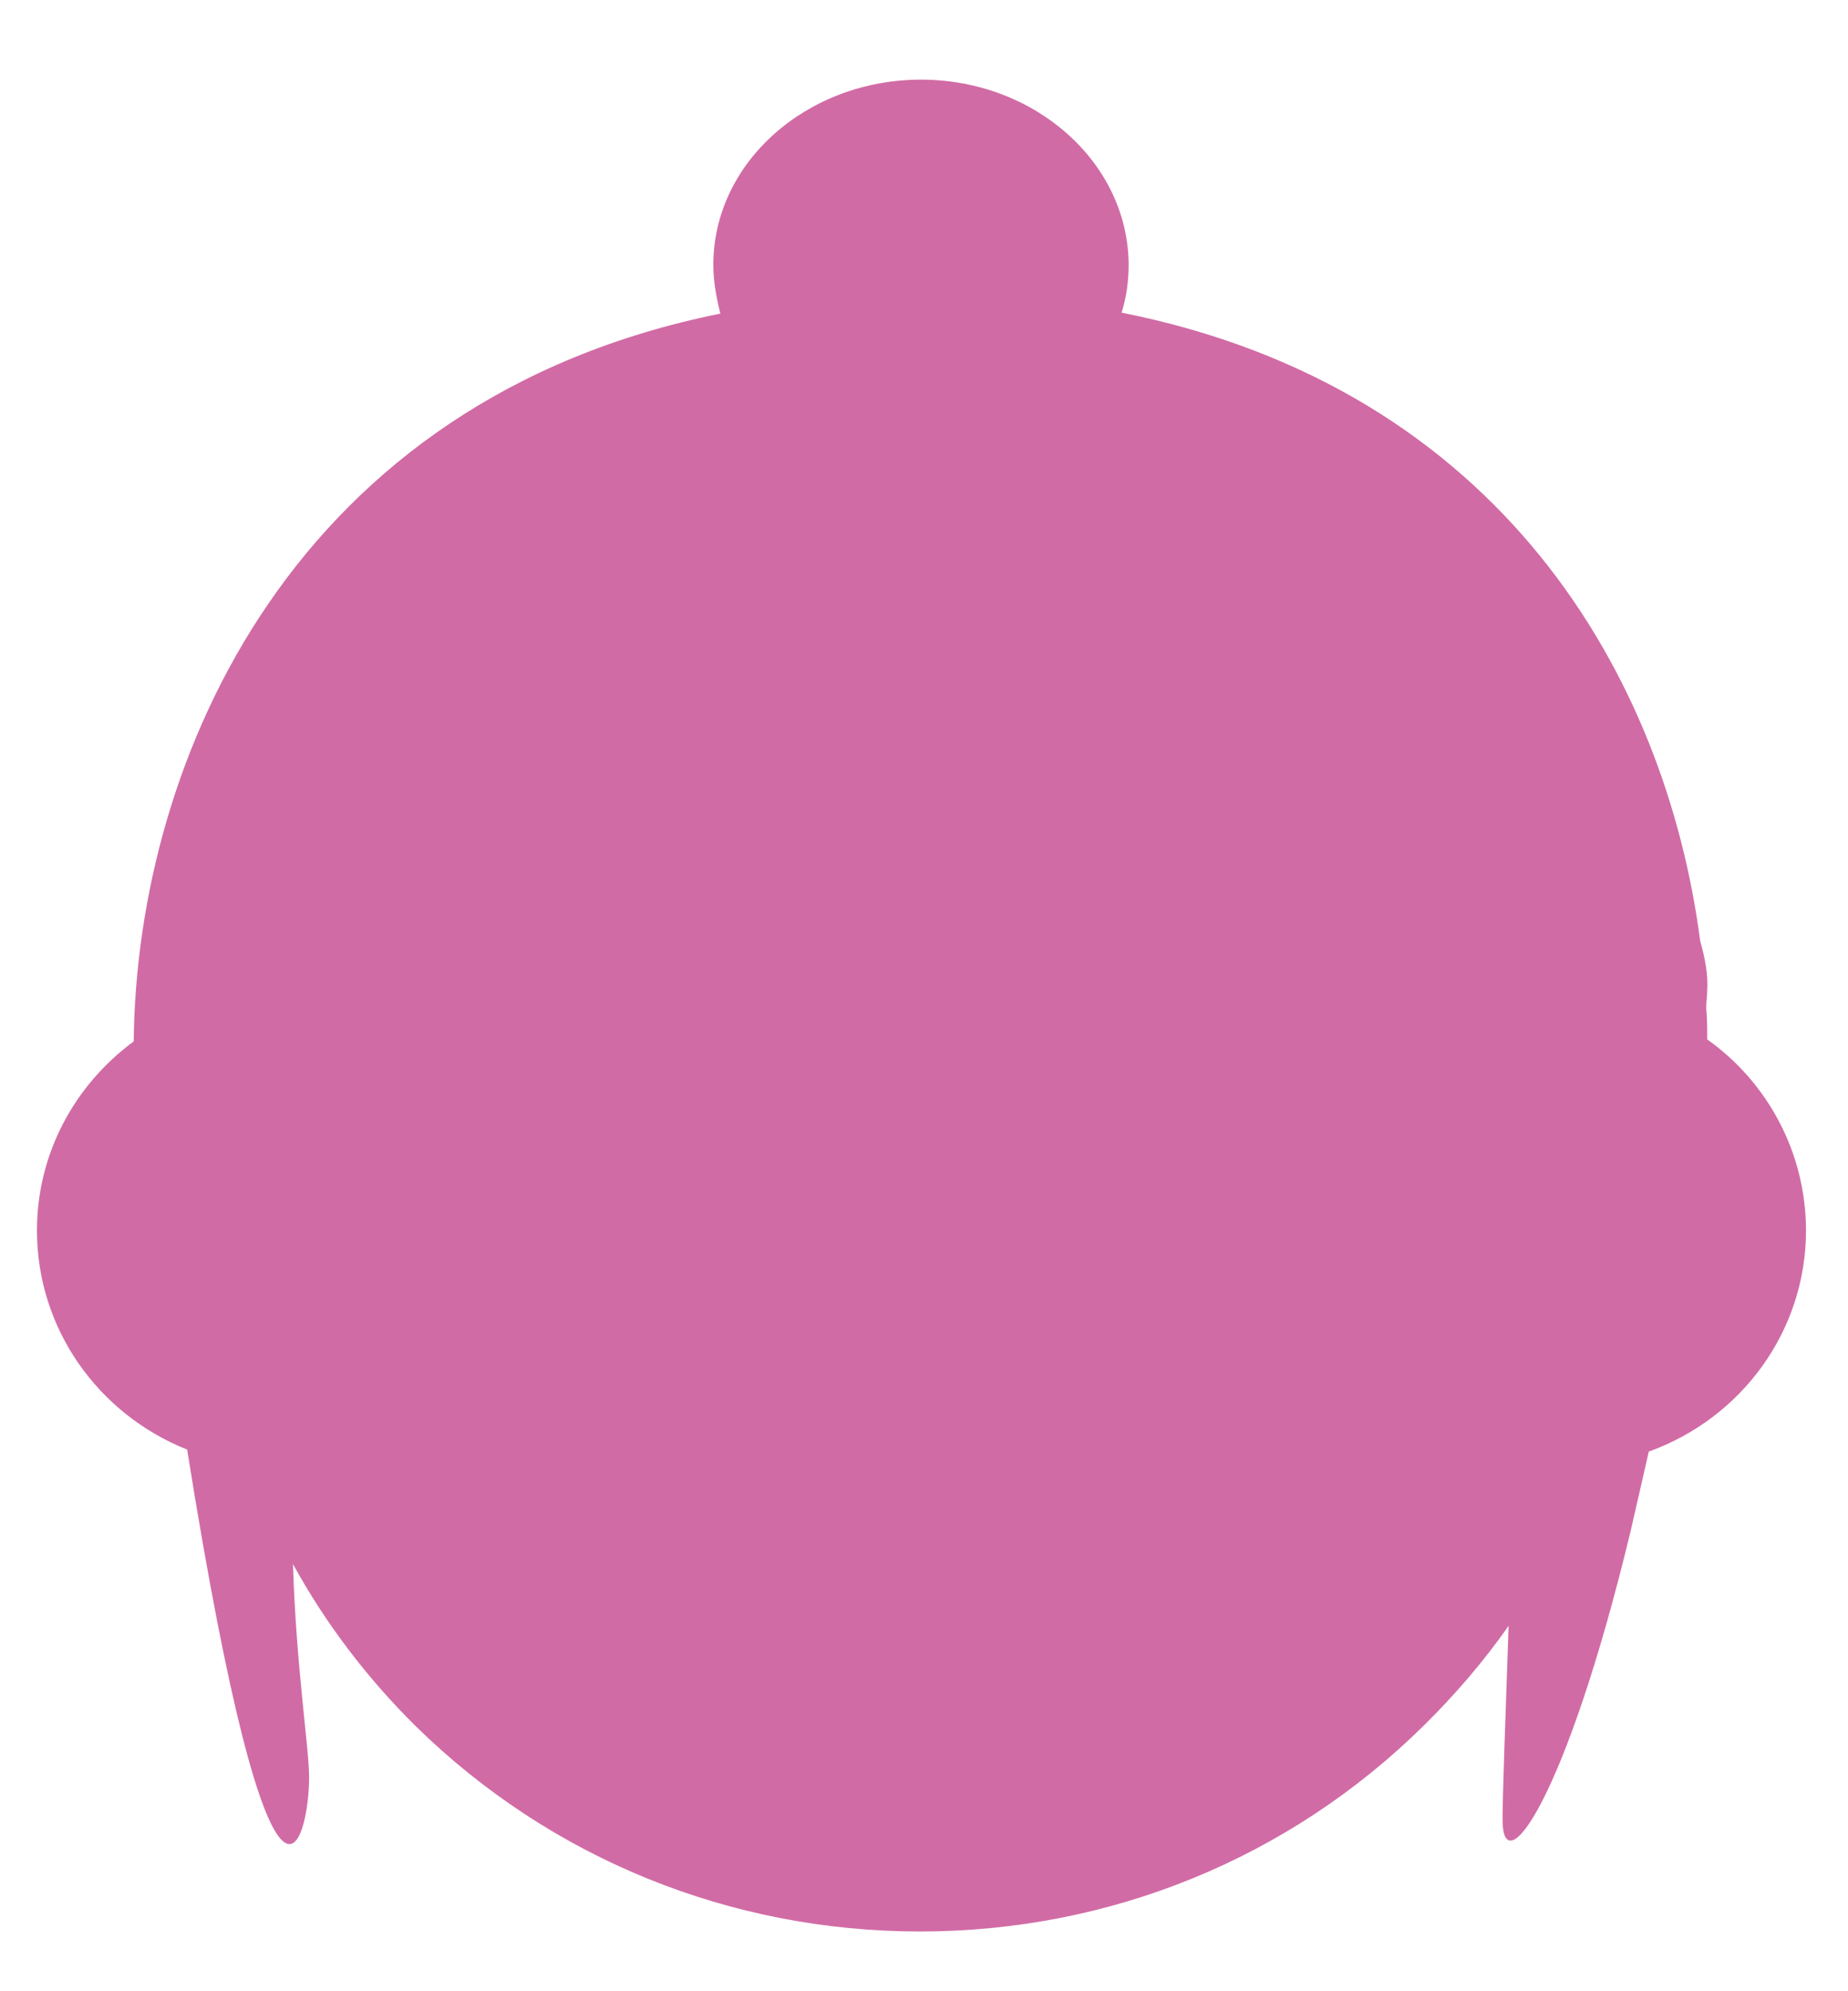 ﻿<?xml version="1.0" encoding="utf-8"?>
<svg version="1.1" xmlns:xlink="http://www.w3.org/1999/xlink" width="26px" height="28px" xmlns="http://www.w3.org/2000/svg">
  <g transform="matrix(1 0 0 1 -727 -514 )">
    <path d="M 24.019 14.616  C 24.019 14.462  24.019 14.322  24.005 14.168  C 24.005 14.084  24.019 14.014  24.019 13.93  C 24.033 13.706  23.991 13.482  23.92 13.23  C 23.438 9.534  21.126 5.46  15.78 4.396  C 15.851 4.172  15.879 3.948  15.879 3.71  C 15.865 2.282  14.56 1.12  12.957 1.12  C 11.355 1.12  10.036 2.282  10.036 3.724  C 10.036 3.962  10.079 4.186  10.135 4.41  C 4.151 5.614  1.924 10.654  1.881 14.644  C 1.045 15.26  0.52 16.226  0.52 17.304  C 0.52 18.676  1.371 19.88  2.633 20.384  C 3.839 27.93  4.349 25.886  4.349 24.99  C 4.349 24.584  4.165 23.422  4.122 21.994  C 4.576 22.82  5.157 23.59  5.852 24.276  C 7.753 26.138  10.277 27.16  12.943 27.16  C 15.609 27.16  18.134 26.138  20.034 24.262  C 20.474 23.828  20.871 23.366  21.225 22.862  C 21.183 24.122  21.14 25.2  21.14 25.592  C 21.14 26.488  22.02 25.354  22.941 21.532  C 23.027 21.154  23.112 20.79  23.197 20.412  C 24.516 19.936  25.409 18.704  25.409 17.304  C 25.409 16.212  24.87 15.218  24.019 14.616  Z " fill-rule="nonzero" fill="#d16ba5" stroke="none" transform="matrix(1 0 0 1 727 514 )" />
  </g>
</svg>